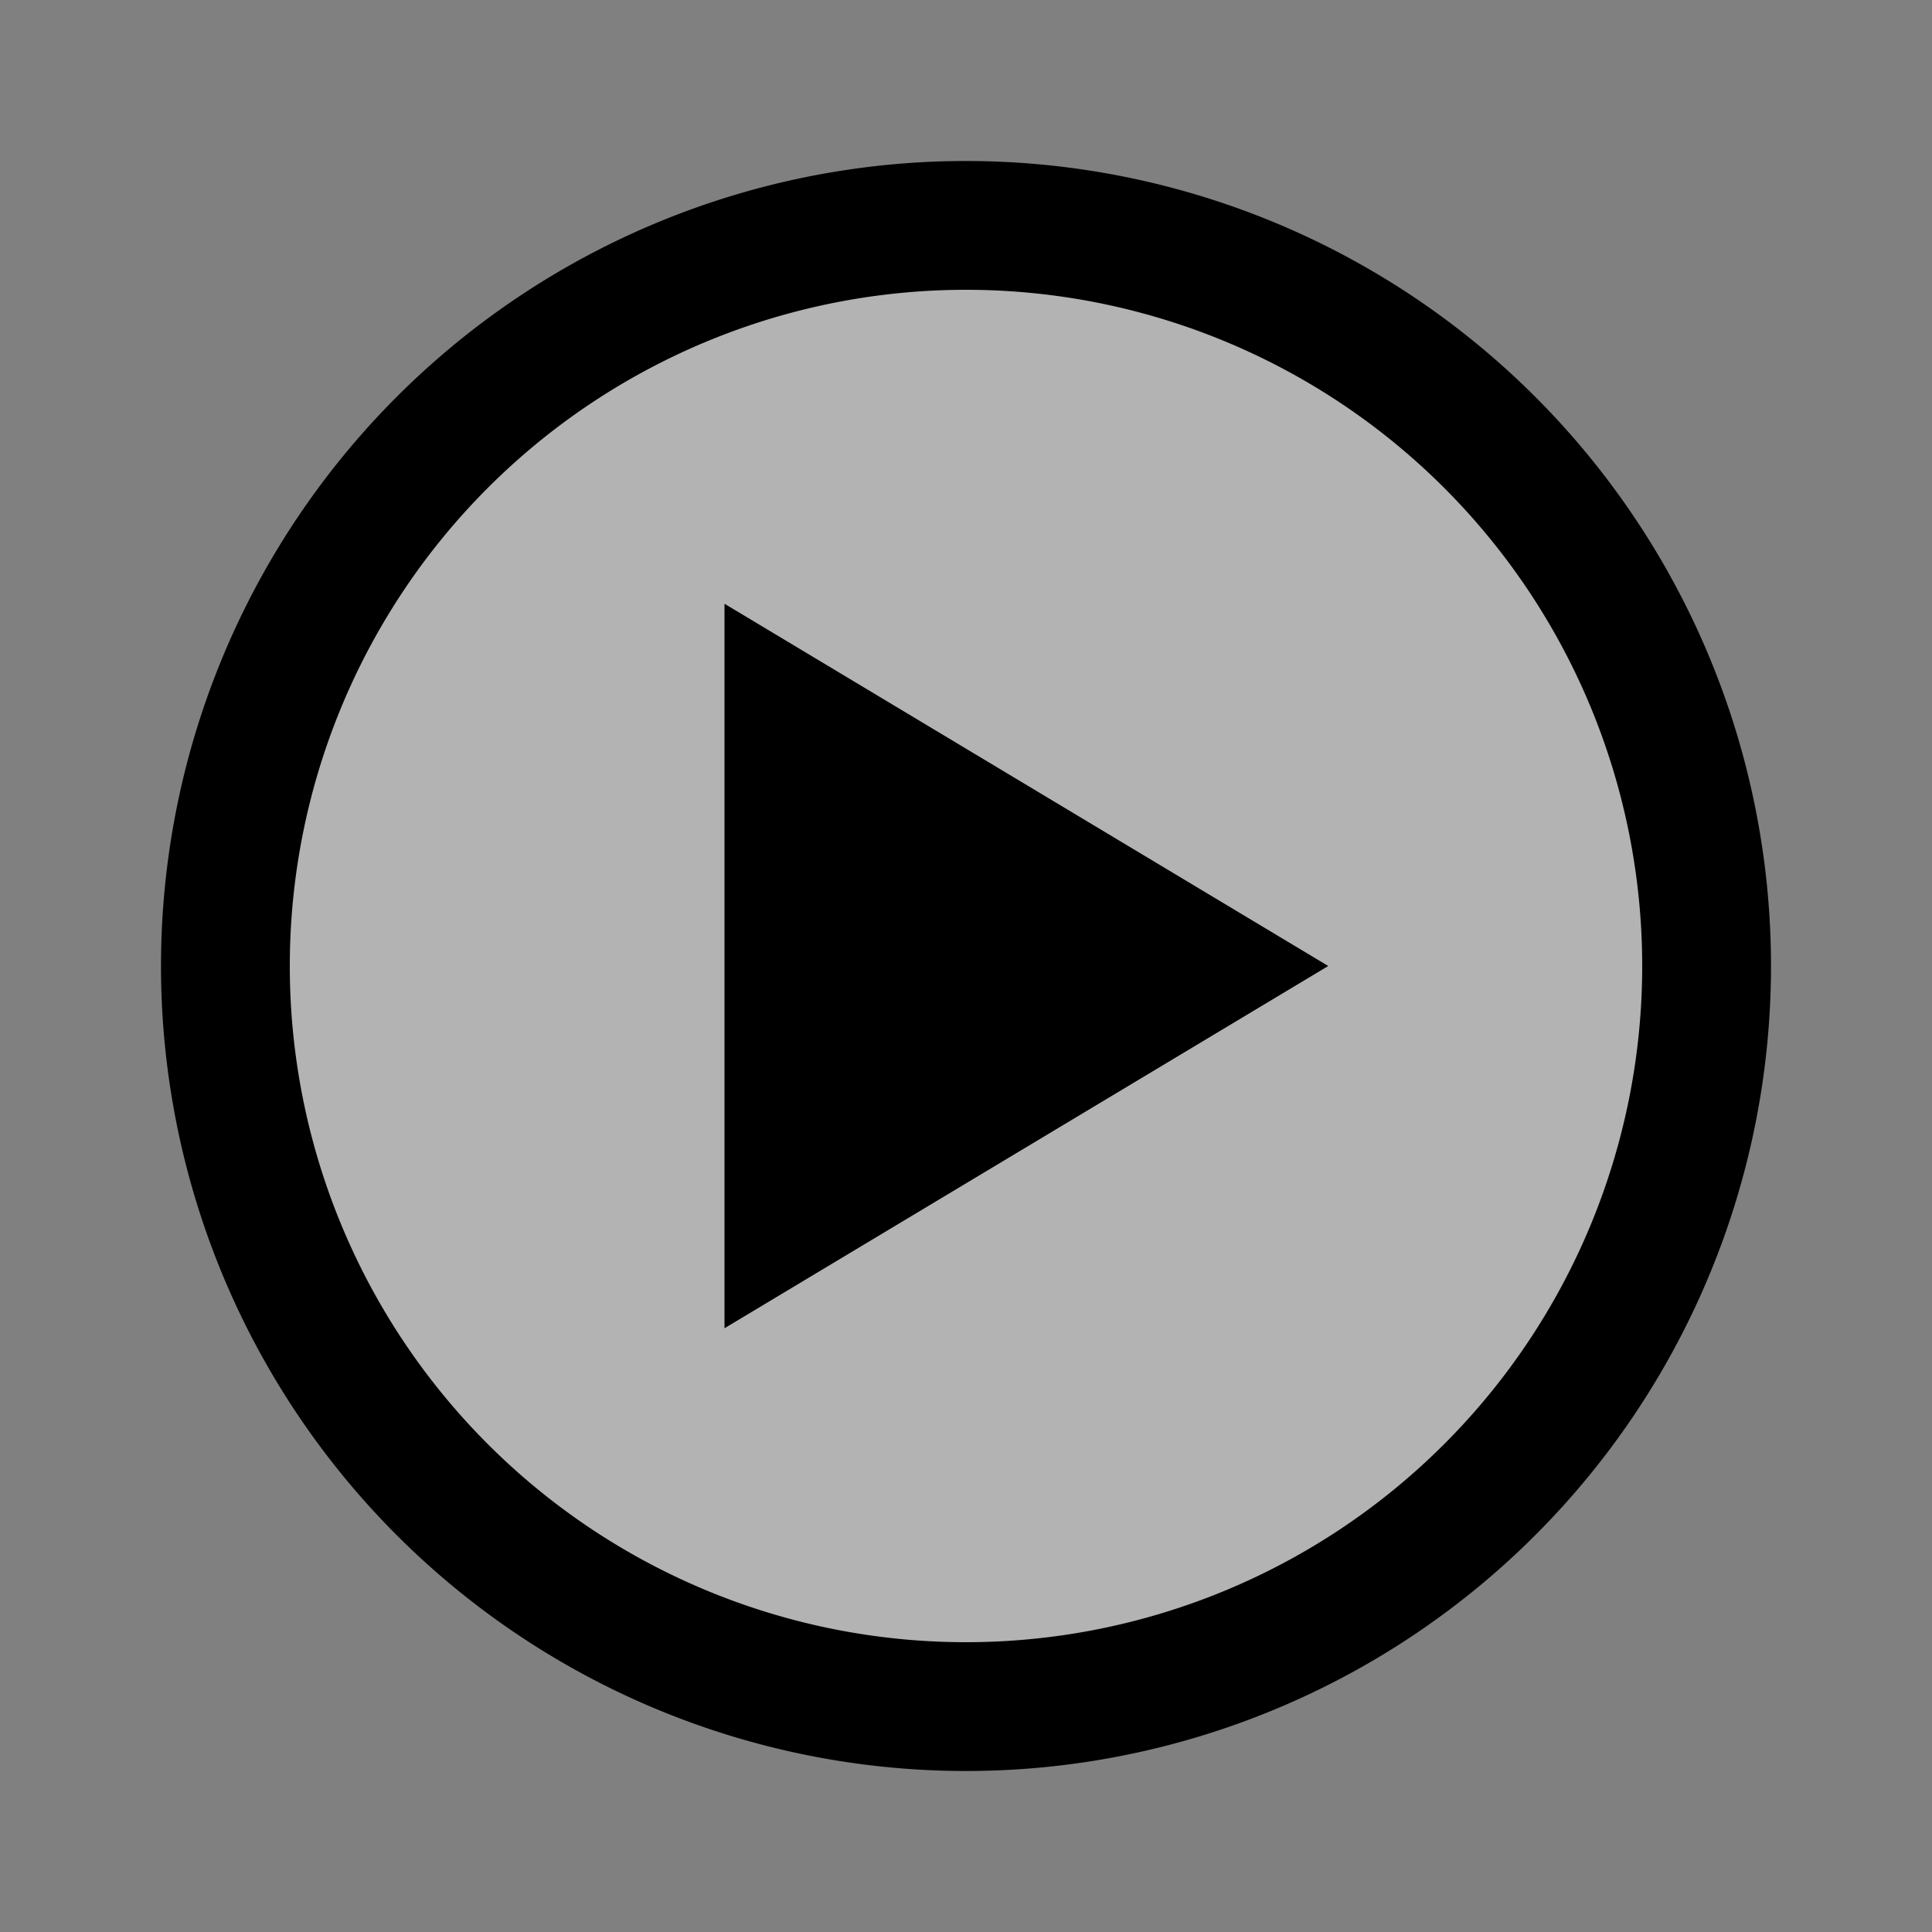 <svg xmlns="http://www.w3.org/2000/svg" viewBox="0 0 24 24"><rect x="0" y="0" width="24" height="24" fill="#808080" stroke="none"/><title>cobalt_icons</title><path d="M12,20.5A8.5,8.5,0,1,1,20.5,12,8.51,8.51,0,0,1,12,20.5Z" style="fill:#fff;fill-rule:evenodd;opacity:0.4"/><polygon points="9 7.5 16.5 12 9 16.5 9 7.5"/><path d="M12,2A10,10,0,1,0,22,12,10,10,0,0,0,12,2Zm0,18.4A8.4,8.4,0,1,1,20.4,12,8.4,8.4,0,0,1,12,20.4Z"/><rect width="24" height="24" style="fill:none"/></svg>